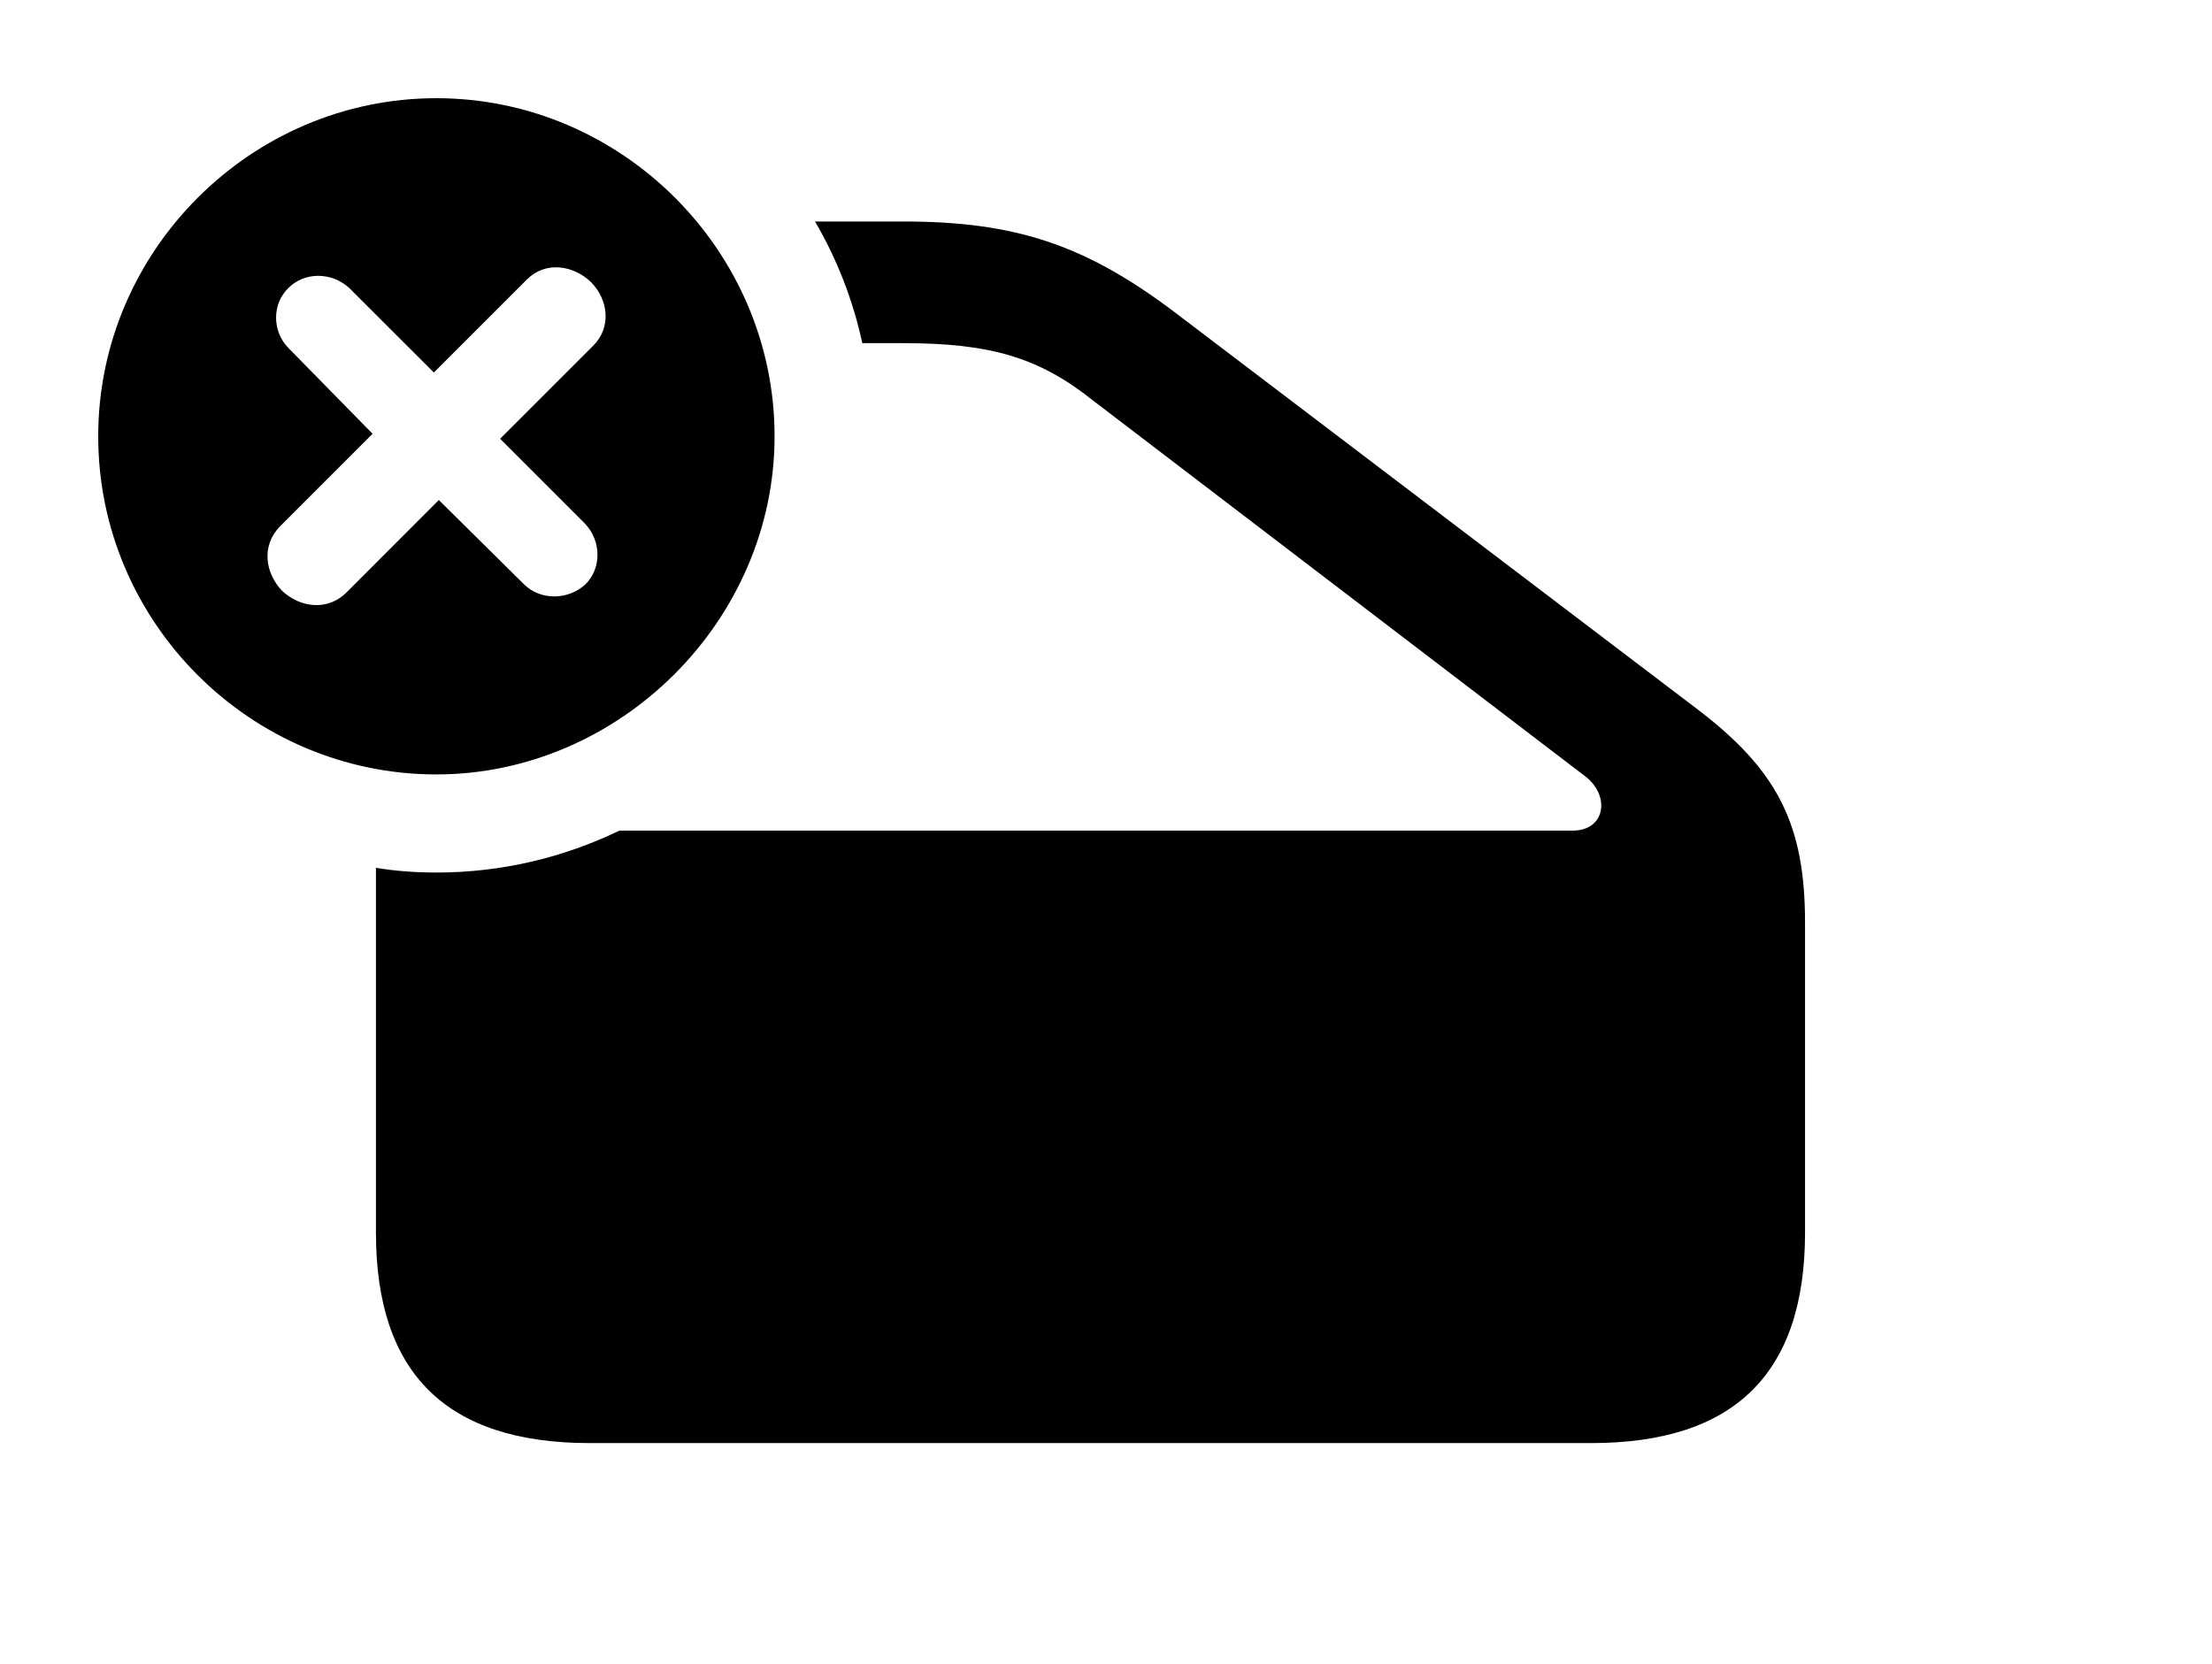 <svg version="1.1" xmlns="http://www.w3.org/2000/svg" xmlns:xlink="http://www.w3.org/1999/xlink" width="25.742" height="19.365" viewBox="0 0 25.742 19.365">
 <g>
  <rect height="19.365" opacity="0" width="25.742" x="0" y="0"/>
  <path d="M13.682 3.643L19.736 8.242C20.693 8.965 21.006 9.6 21.006 10.742L21.006 14.346C21.006 15.986 20.186 16.797 18.516 16.797L6.865 16.797C5.195 16.797 4.375 15.986 4.375 14.346L4.375 10.101C4.604 10.139 4.839 10.156 5.078 10.156C5.836 10.156 6.559 9.982 7.208 9.668L18.301 9.668C18.682 9.668 18.74 9.268 18.457 9.043L12.715 4.658C12.09 4.16 11.523 3.994 10.508 3.994L10.035 3.994C9.926 3.49 9.739 3.013 9.485 2.578L10.508 2.578C11.826 2.578 12.637 2.852 13.682 3.643Z" fill="currentColor"/>
  <path d="M9.014 5.078C9.014 7.227 7.207 9.014 5.078 9.014C2.92 9.014 1.143 7.246 1.143 5.078C1.143 2.92 2.92 1.143 5.078 1.143C7.236 1.143 9.014 2.92 9.014 5.078ZM6.133 3.252L5.049 4.336L4.062 3.35C3.857 3.164 3.545 3.164 3.359 3.35C3.164 3.535 3.164 3.857 3.359 4.053L4.336 5.049L3.262 6.123C3.037 6.348 3.086 6.67 3.281 6.875C3.486 7.07 3.809 7.119 4.033 6.895L5.107 5.82L6.104 6.807C6.299 6.992 6.611 6.982 6.807 6.807C7.002 6.621 7.002 6.299 6.807 6.094L5.82 5.107L6.904 4.023C7.119 3.809 7.08 3.486 6.875 3.281C6.67 3.086 6.348 3.037 6.133 3.252Z" fill="currentColor"/>
 </g>
</svg>
